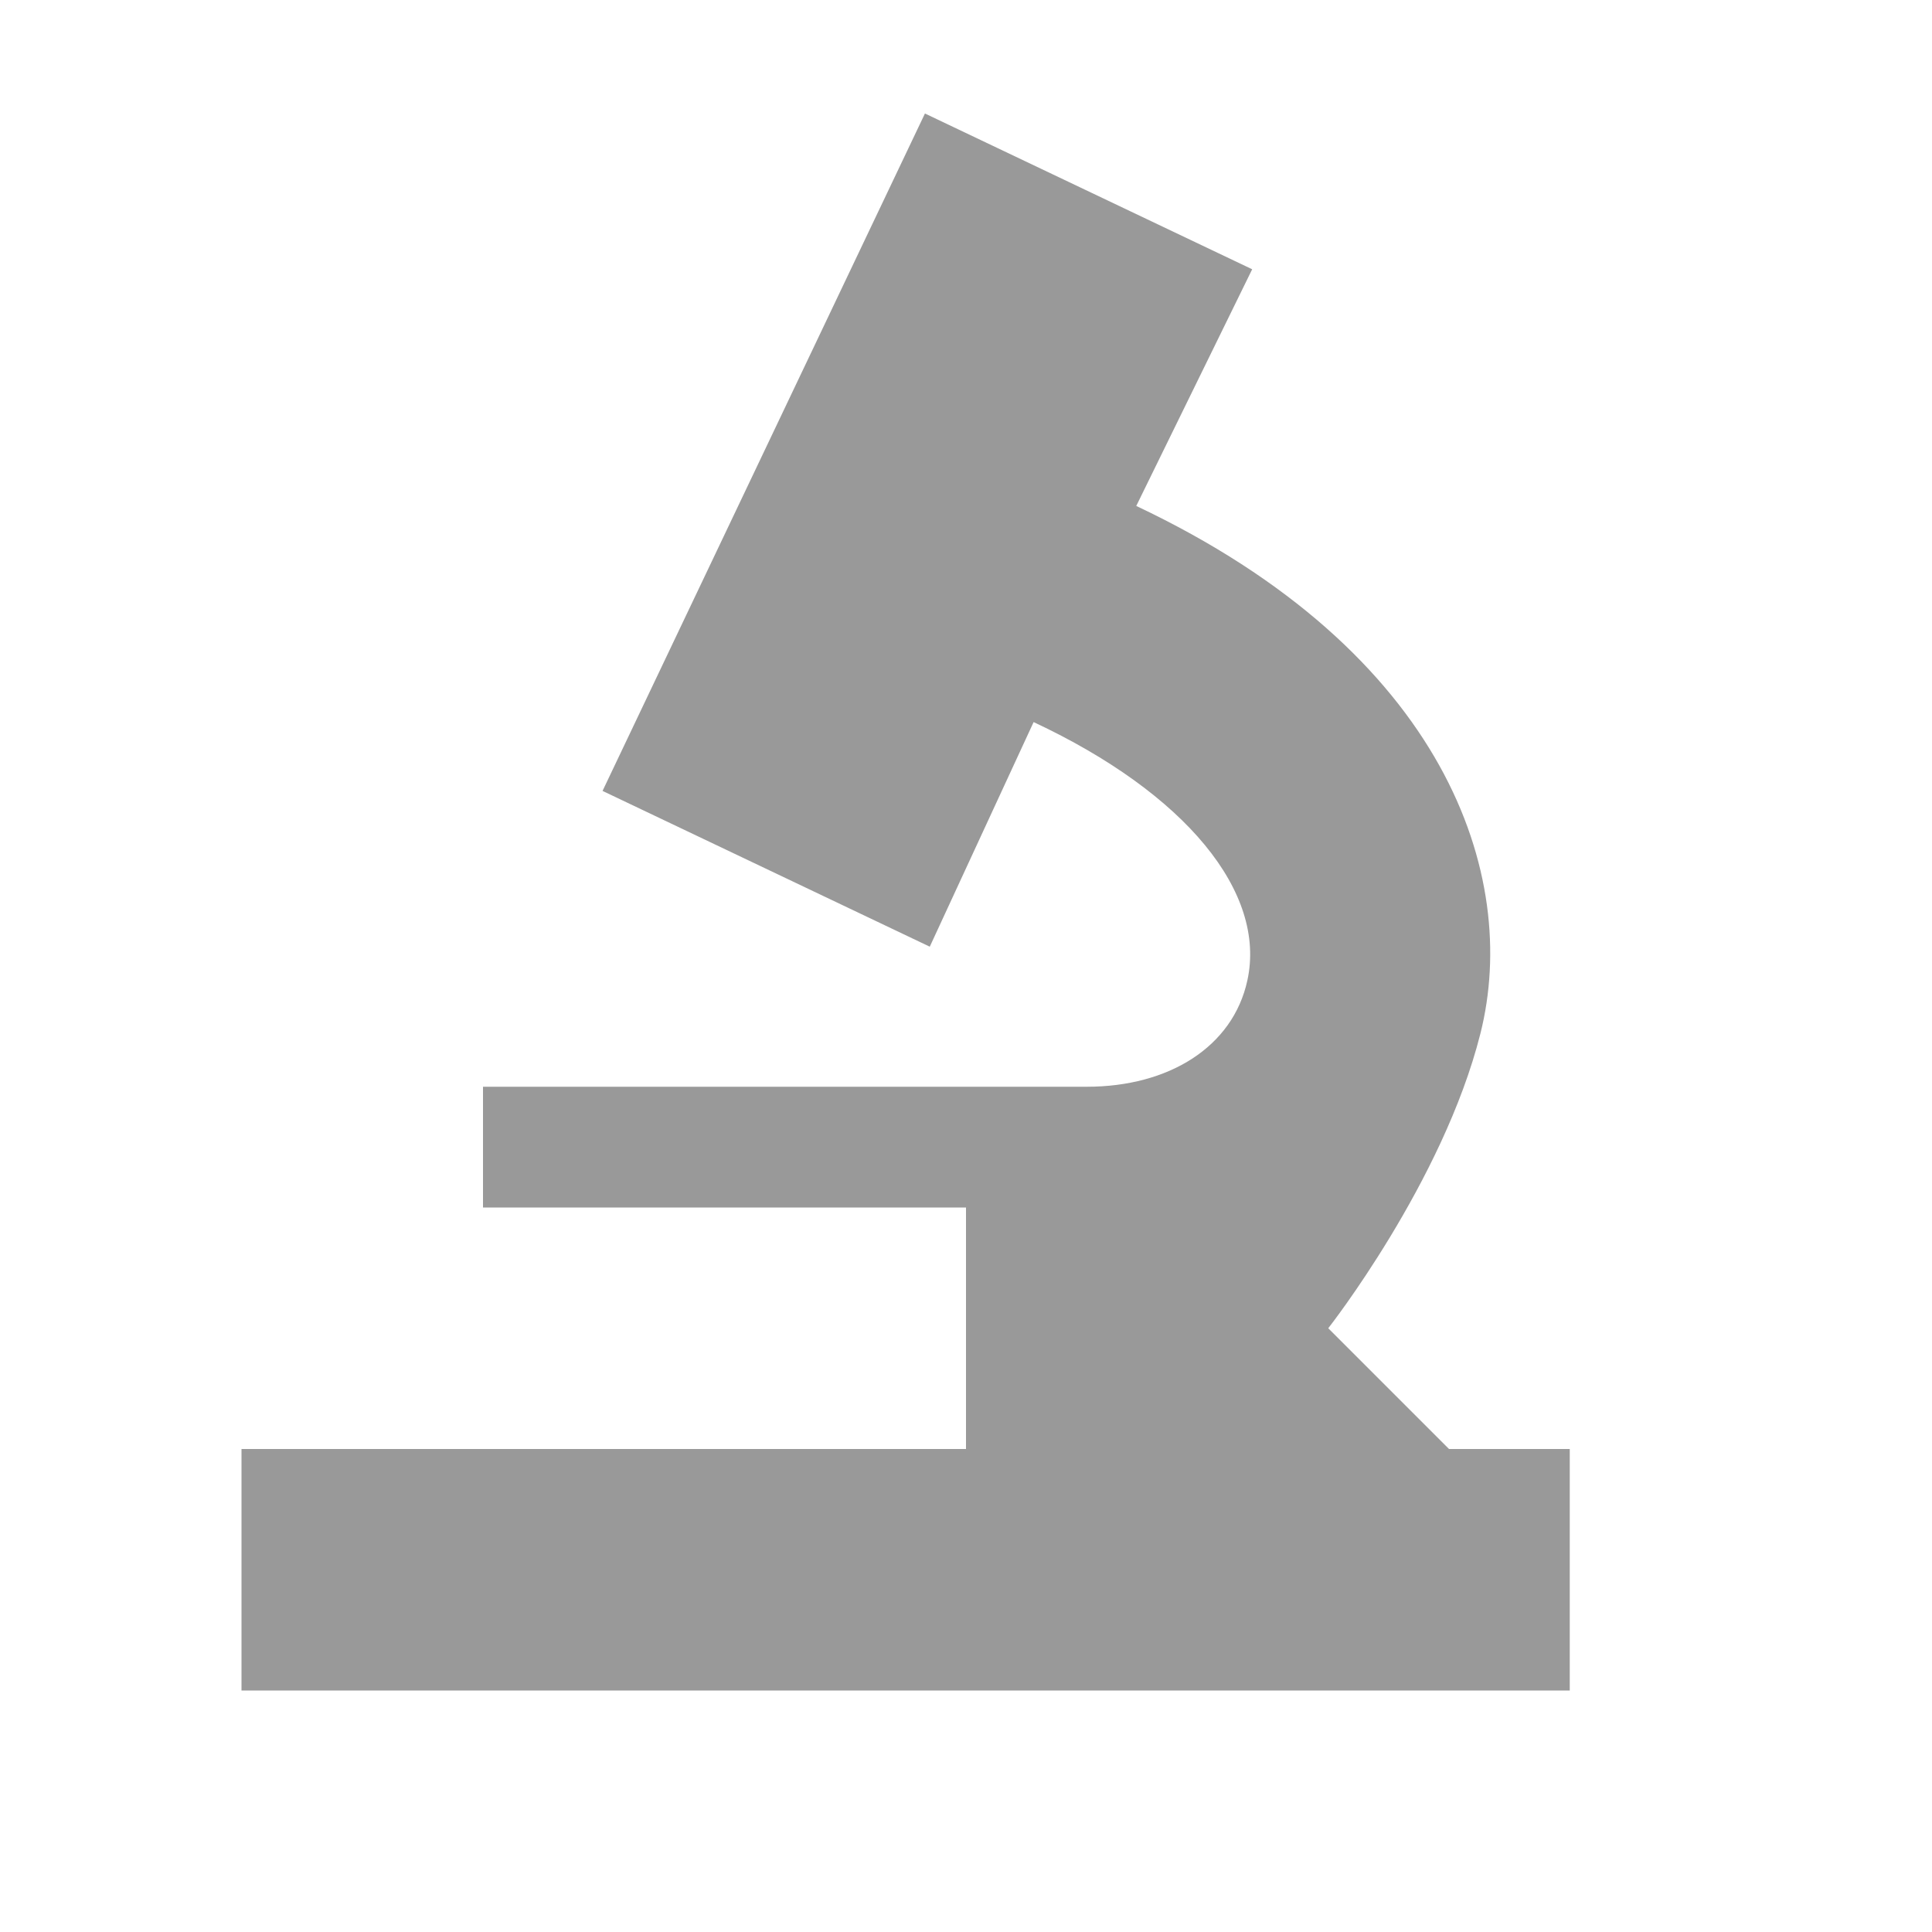 <svg xmlns="http://www.w3.org/2000/svg" viewBox="0 0 16 16" width="16" height="16">
<cis-name>microscope</cis-name>
<path fill="#999999" d="M9.41,4.19c2.56,1.21,3.18,3.06,2.85,4.37C11.95,9.79,11,11,11,11l1,1h1v2H2v-2h6v-2H4V9h5
	c0.68,0,1.21-0.33,1.33-0.88c0.16-0.73-0.51-1.55-1.77-2.14L7.7,7.84L4.99,6.55l2.67-5.61l2.71,1.29L9.41,4.19z"/>
</svg>
